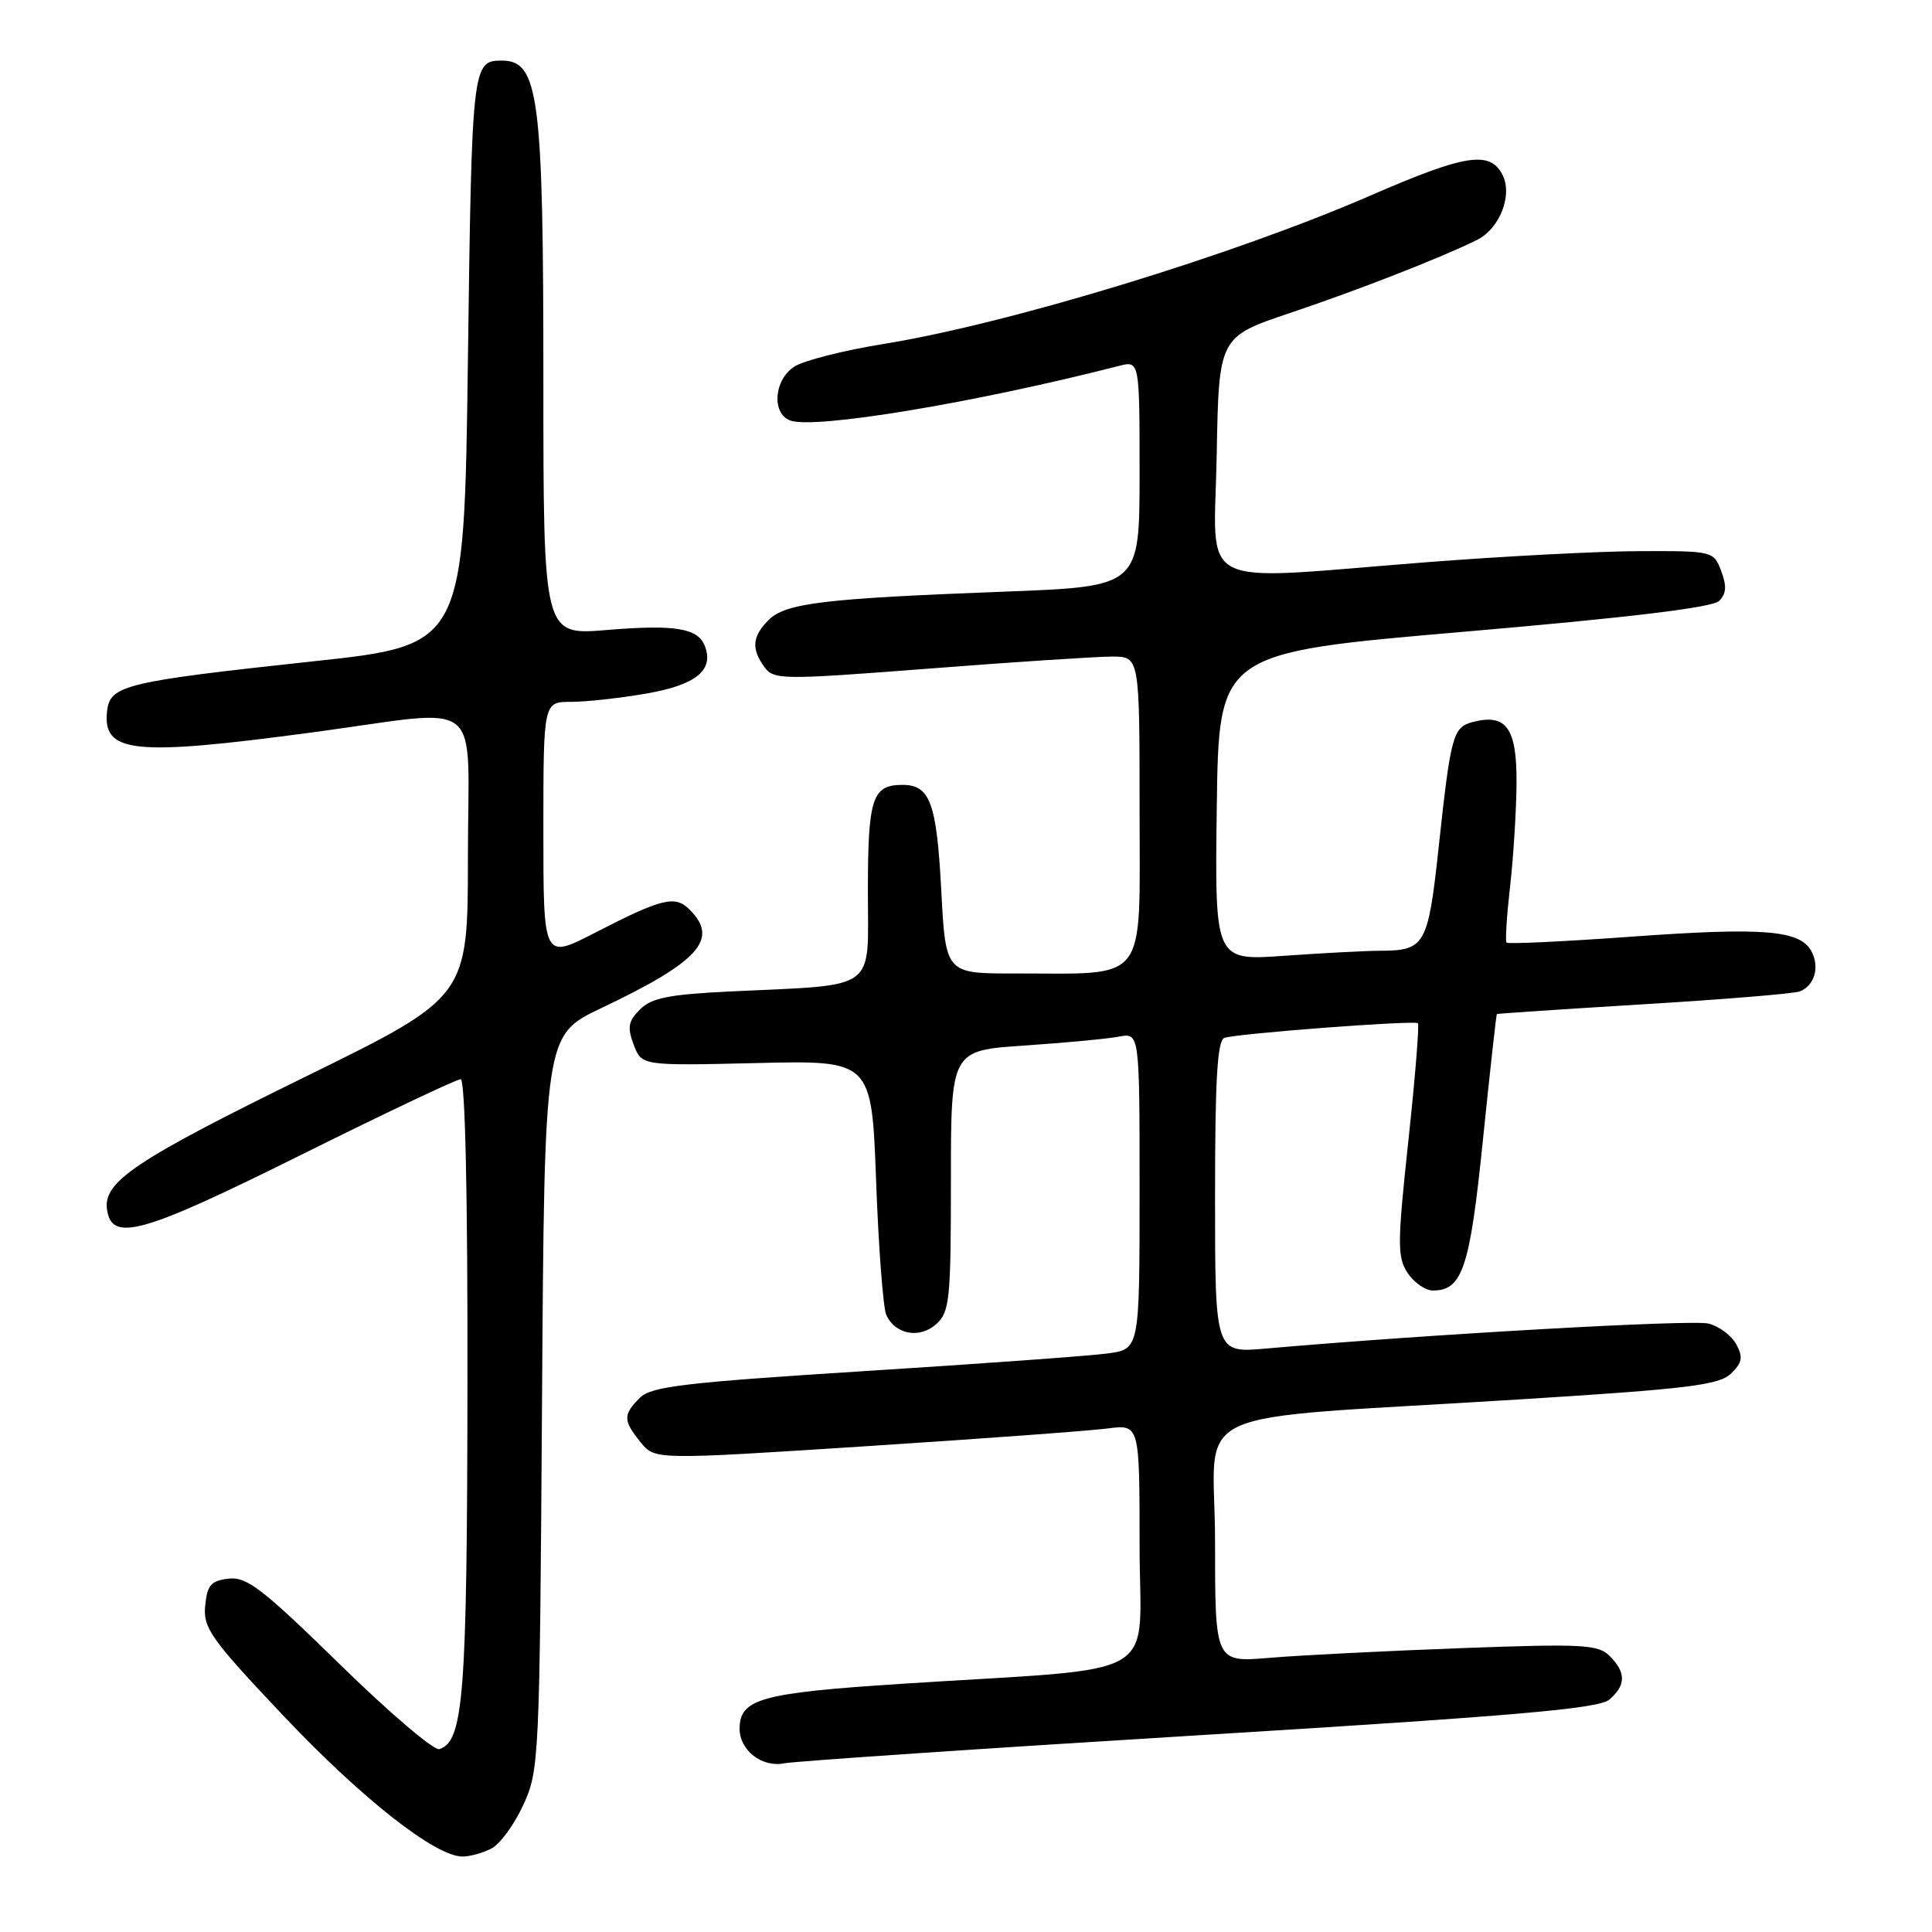 <?xml version="1.0" encoding="UTF-8" standalone="no"?>
<!DOCTYPE svg PUBLIC "-//W3C//DTD SVG 1.1//EN" "http://www.w3.org/Graphics/SVG/1.1/DTD/svg11.dtd" >
<svg xmlns="http://www.w3.org/2000/svg" xmlns:xlink="http://www.w3.org/1999/xlink" version="1.1" viewBox="0 0 256 256">
 <g >
 <path fill="currentColor"
d=" M 65.16 244.91 C 66.28 244.32 68.16 241.73 69.34 239.16 C 71.44 234.62 71.51 233.22 71.82 185.83 C 72.14 137.16 72.14 137.16 79.65 133.59 C 92.64 127.42 95.31 124.45 91.39 120.54 C 89.45 118.59 87.74 119.01 78.75 123.64 C 72.00 127.11 72.00 127.11 72.00 110.05 C 72.00 93.00 72.00 93.00 75.67 93.00 C 77.69 93.00 82.20 92.50 85.69 91.89 C 92.22 90.76 94.63 88.80 93.40 85.61 C 92.49 83.22 89.44 82.73 80.37 83.48 C 72.00 84.18 72.00 84.18 72.00 50.33 C 72.00 12.72 71.39 8.03 66.50 8.03 C 62.58 8.03 62.52 8.58 62.00 47.70 C 61.50 85.48 61.50 85.48 41.50 87.63 C 16.71 90.30 14.60 90.80 14.20 94.14 C 13.53 99.82 17.56 100.24 41.50 97.03 C 64.59 93.93 62.00 91.84 62.00 113.55 C 62.00 132.10 62.00 132.10 40.59 142.61 C 17.94 153.72 13.66 156.58 14.18 160.26 C 14.80 164.64 18.77 163.53 39.85 153.05 C 50.97 147.52 60.51 143.00 61.04 143.00 C 61.64 143.00 61.98 158.21 61.94 183.75 C 61.89 224.75 61.42 230.72 58.22 231.77 C 57.52 232.00 51.58 226.94 45.02 220.52 C 34.80 210.53 32.70 208.90 30.30 209.18 C 27.95 209.45 27.45 210.02 27.19 212.77 C 26.90 215.72 27.92 217.15 37.48 227.27 C 47.92 238.32 57.68 246.00 61.29 246.00 C 62.30 246.00 64.04 245.51 65.16 244.91 Z  M 159.00 229.92 C 200.97 227.35 211.85 226.41 213.25 225.20 C 215.46 223.30 215.47 221.61 213.29 219.43 C 211.75 217.90 209.77 217.79 193.54 218.39 C 183.62 218.76 172.24 219.33 168.25 219.67 C 161.00 220.28 161.00 220.28 161.00 204.28 C 161.00 185.84 155.74 188.29 201.50 185.42 C 223.62 184.04 227.78 183.53 229.35 182.02 C 230.86 180.57 230.99 179.85 230.07 178.13 C 229.45 176.97 227.79 175.73 226.38 175.38 C 224.19 174.83 189.27 176.80 167.75 178.69 C 161.00 179.29 161.00 179.29 161.00 158.61 C 161.00 142.96 161.30 137.84 162.25 137.52 C 163.99 136.94 187.41 135.17 187.88 135.58 C 188.08 135.77 187.52 142.76 186.62 151.12 C 185.15 164.80 185.14 166.56 186.51 168.66 C 187.36 169.95 188.87 171.00 189.87 171.00 C 193.78 171.00 194.77 168.03 196.50 151.00 C 197.43 141.93 198.26 134.44 198.34 134.37 C 198.43 134.30 207.19 133.72 217.80 133.07 C 228.42 132.43 237.72 131.66 238.47 131.37 C 240.43 130.62 241.15 128.15 240.03 126.06 C 238.52 123.24 233.72 122.85 216.23 124.11 C 207.28 124.76 199.81 125.11 199.62 124.90 C 199.44 124.68 199.65 121.35 200.09 117.50 C 200.53 113.65 200.92 107.48 200.95 103.79 C 201.00 96.47 199.60 94.51 195.15 95.67 C 192.52 96.36 192.23 97.41 190.62 112.37 C 189.23 125.25 188.82 125.96 182.90 125.98 C 180.93 125.99 175.18 126.29 170.13 126.65 C 160.96 127.30 160.96 127.30 161.23 106.90 C 161.50 86.50 161.50 86.50 194.00 83.71 C 215.84 81.83 226.92 80.50 227.79 79.63 C 228.75 78.68 228.82 77.65 228.07 75.67 C 227.06 73.02 226.96 73.00 217.27 73.03 C 211.90 73.04 199.18 73.71 189.00 74.50 C 157.80 76.93 160.90 78.52 161.22 60.32 C 161.50 44.64 161.50 44.64 171.00 41.45 C 180.01 38.42 190.90 34.17 195.68 31.81 C 198.75 30.30 200.49 25.79 199.05 23.09 C 197.37 19.95 194.11 20.47 181.69 25.87 C 163.40 33.83 133.58 42.92 117.00 45.59 C 111.78 46.43 106.49 47.78 105.25 48.58 C 102.56 50.33 102.21 54.76 104.69 55.71 C 107.83 56.92 129.10 53.39 148.25 48.49 C 151.00 47.78 151.00 47.78 151.00 62.75 C 151.00 77.71 151.00 77.71 133.25 78.39 C 109.15 79.30 104.09 79.91 101.85 82.15 C 99.67 84.33 99.52 85.96 101.30 88.40 C 102.54 90.09 103.57 90.10 123.14 88.59 C 134.44 87.71 145.33 87.00 147.34 87.00 C 151.00 87.00 151.00 87.00 151.00 107.37 C 151.00 130.70 152.33 128.97 134.40 128.99 C 125.30 129.00 125.30 129.00 124.72 117.93 C 124.11 106.36 123.23 104.00 119.58 104.00 C 115.57 104.00 115.00 105.76 115.00 118.14 C 115.00 131.55 116.56 130.43 96.60 131.38 C 88.64 131.77 86.33 132.23 84.81 133.75 C 83.24 135.32 83.10 136.12 83.97 138.43 C 85.03 141.22 85.03 141.22 100.27 140.86 C 115.50 140.50 115.50 140.50 116.09 156.50 C 116.41 165.30 117.02 173.27 117.43 174.21 C 118.59 176.83 121.86 177.44 124.07 175.44 C 125.83 173.84 126.00 172.21 126.00 156.44 C 126.00 139.19 126.00 139.19 135.75 138.54 C 141.11 138.18 146.74 137.65 148.25 137.36 C 151.00 136.84 151.00 136.84 151.00 157.81 C 151.00 178.77 151.00 178.77 146.75 179.34 C 144.41 179.66 129.91 180.71 114.52 181.68 C 90.58 183.20 86.29 183.71 84.77 185.23 C 82.54 187.46 82.55 188.23 84.89 191.11 C 86.77 193.44 86.77 193.44 114.64 191.64 C 129.96 190.65 144.41 189.59 146.75 189.28 C 151.00 188.73 151.00 188.73 151.00 204.73 C 151.00 223.04 154.79 220.83 119.50 223.11 C 100.82 224.32 98.00 225.10 98.00 229.08 C 98.00 231.93 100.98 234.24 103.91 233.65 C 105.33 233.37 130.12 231.69 159.00 229.92 Z "/>
</g>
</svg>